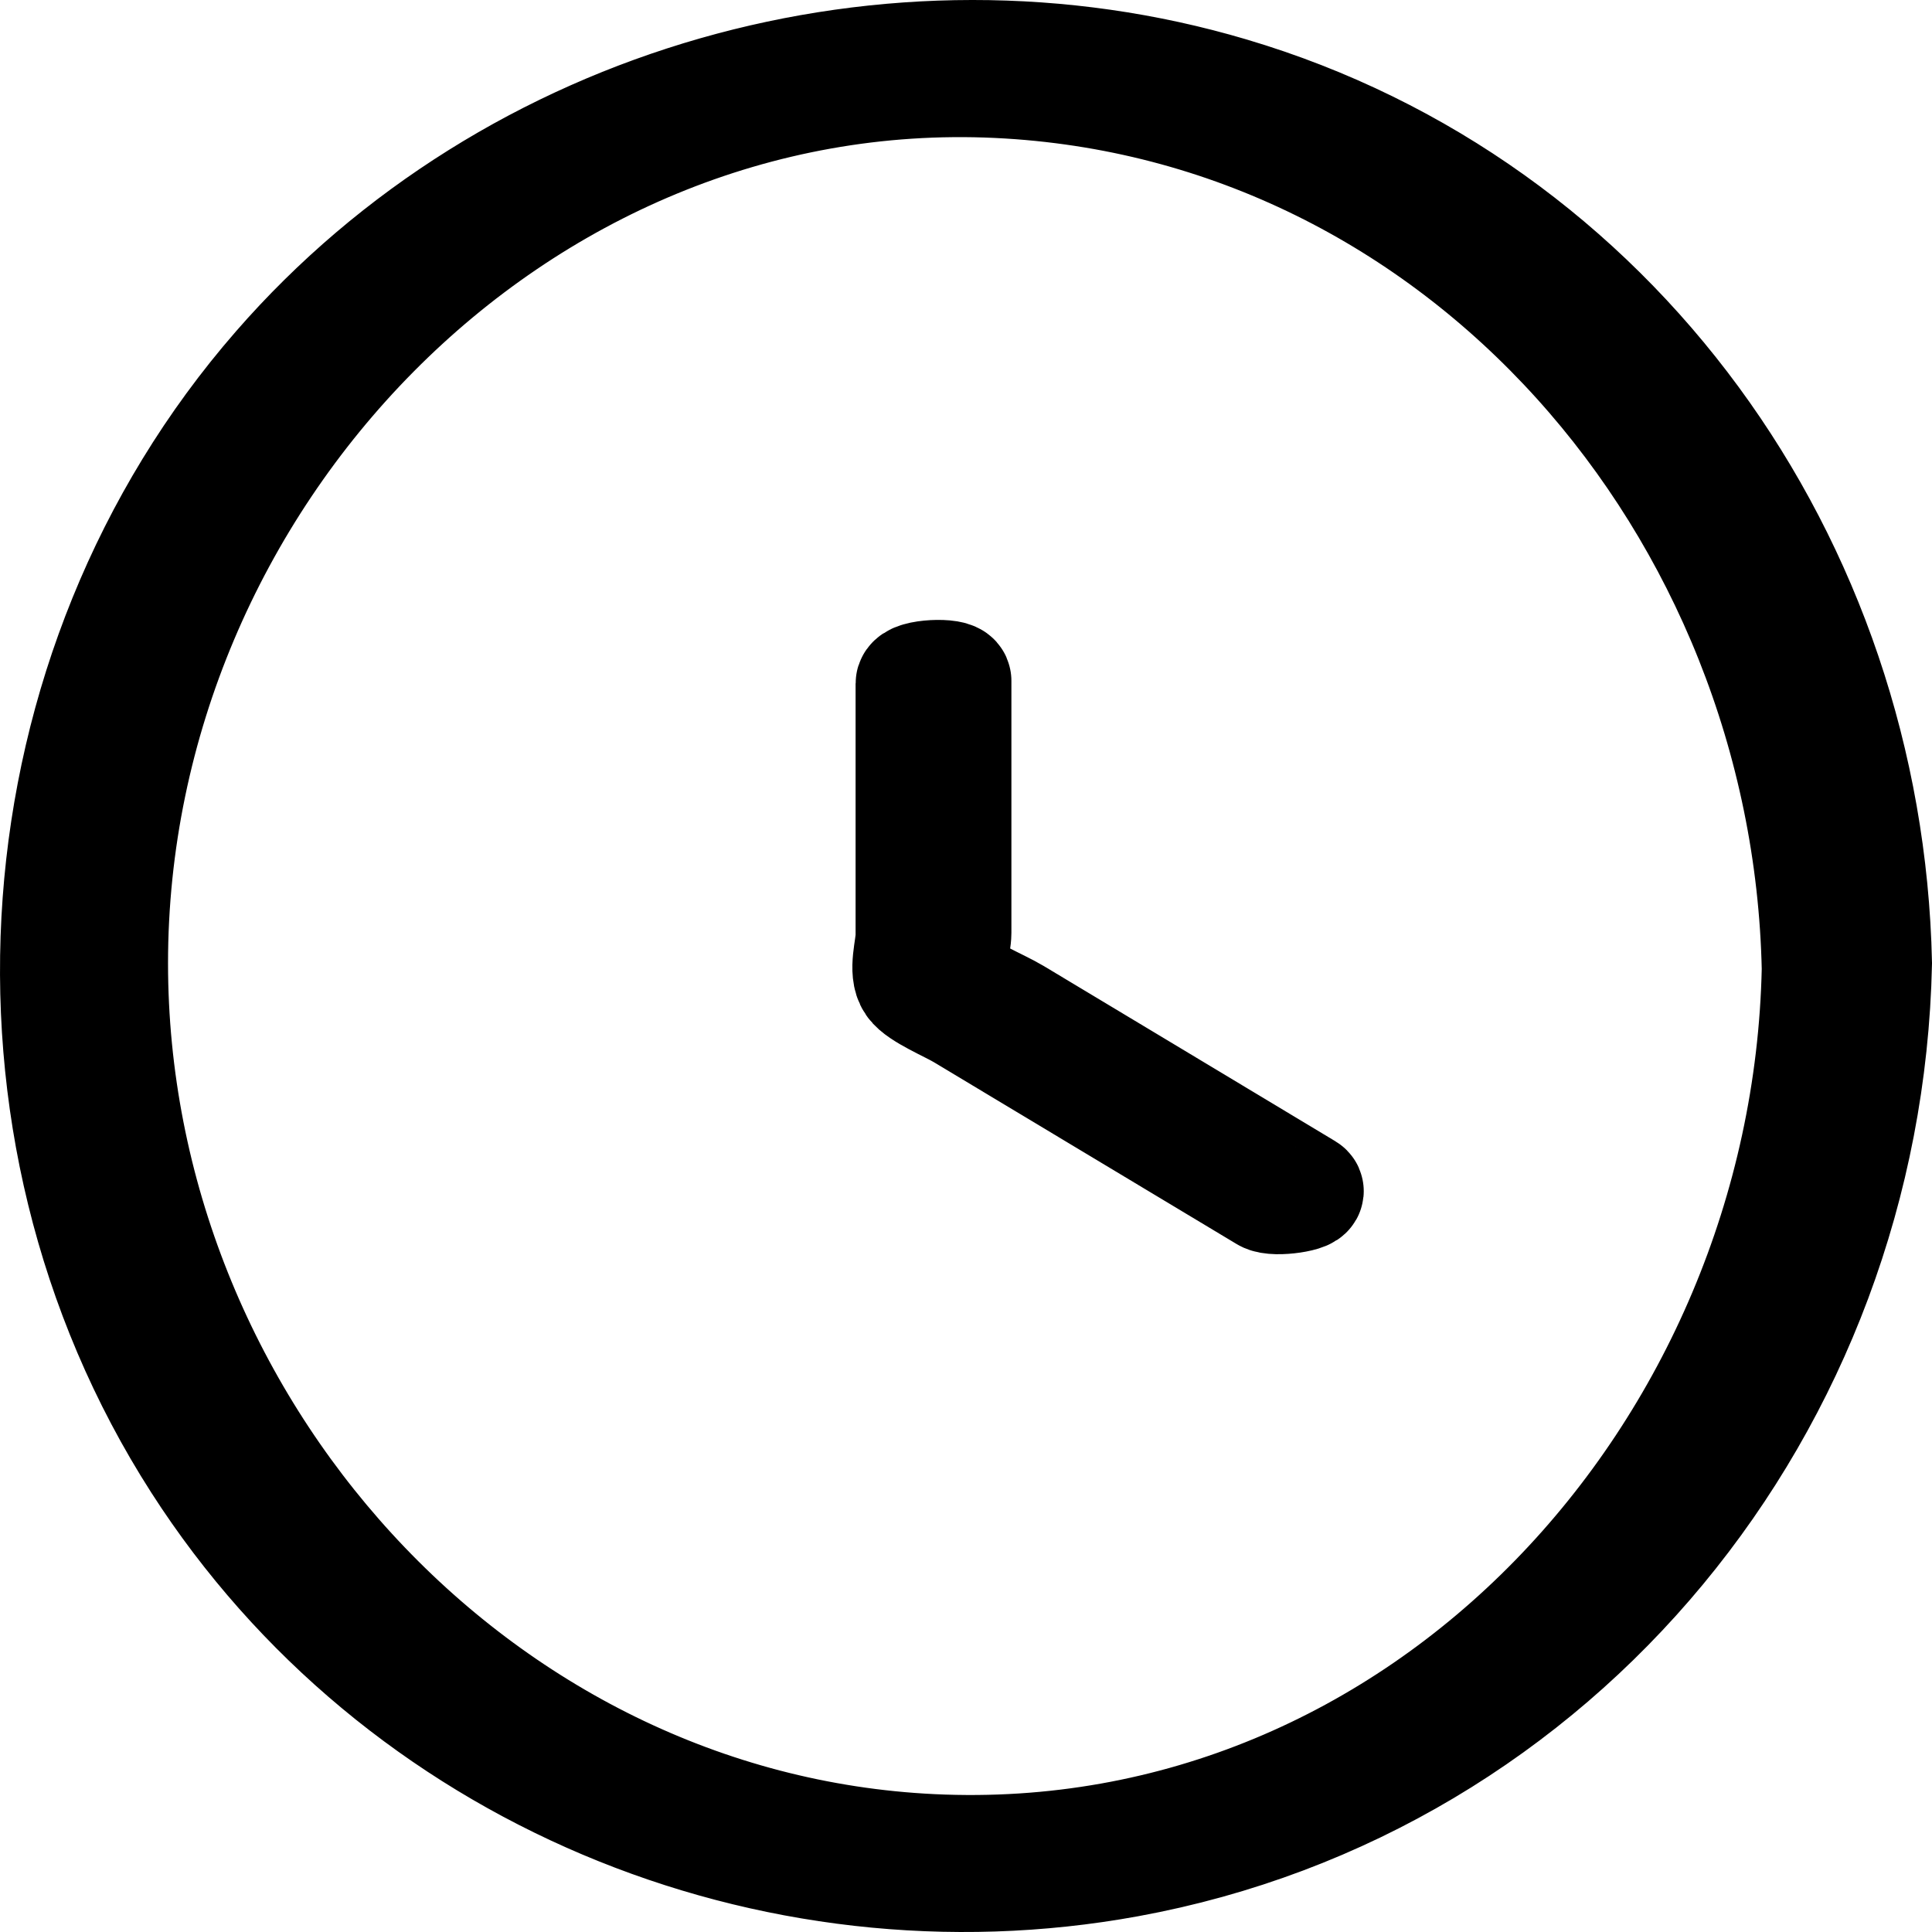 <svg width="34" height="34" viewBox="0 0 34 34" fill="none" xmlns="http://www.w3.org/2000/svg">
<path d="M21.656 1.654C15.712 -0.11 9.024 1.758 4.905 6.49C0.286 11.793 -0.305 19.79 3.505 25.729C7.017 31.202 13.573 33.886 19.849 32.739C27.421 31.354 32.832 24.732 33 16.951C32.848 9.891 28.377 3.647 21.656 1.654ZM16.403 32.573C8.347 32.191 1.957 25.075 1.957 16.95C1.957 8.422 9.045 1.025 17.559 1.429C25.732 1.817 31.83 8.924 32.004 17.052C31.822 25.575 25.044 32.982 16.403 32.573Z" stroke="#000000" stroke-width="2"/>
<path d="M20.012 19.154C19.292 18.722 18.572 18.289 17.851 17.856C17.573 17.689 16.947 17.441 16.798 17.224C16.664 17.029 16.799 16.63 16.799 16.416C16.799 15.814 16.799 15.212 16.799 14.609C16.799 13.733 16.799 12.858 16.799 11.982C16.799 11.865 16.057 11.895 16.057 12.032C16.057 12.908 16.057 13.783 16.057 14.659C16.057 15.261 16.057 15.864 16.057 16.466C16.057 16.685 15.923 17.092 16.066 17.298C16.192 17.481 16.727 17.701 16.95 17.836C17.649 18.256 18.347 18.675 19.046 19.095C20.122 19.742 21.199 20.388 22.276 21.035C22.434 21.131 23.115 21.02 22.983 20.94C21.993 20.345 21.003 19.75 20.012 19.154Z" stroke="#000000" stroke-width="2"/>
</svg>
